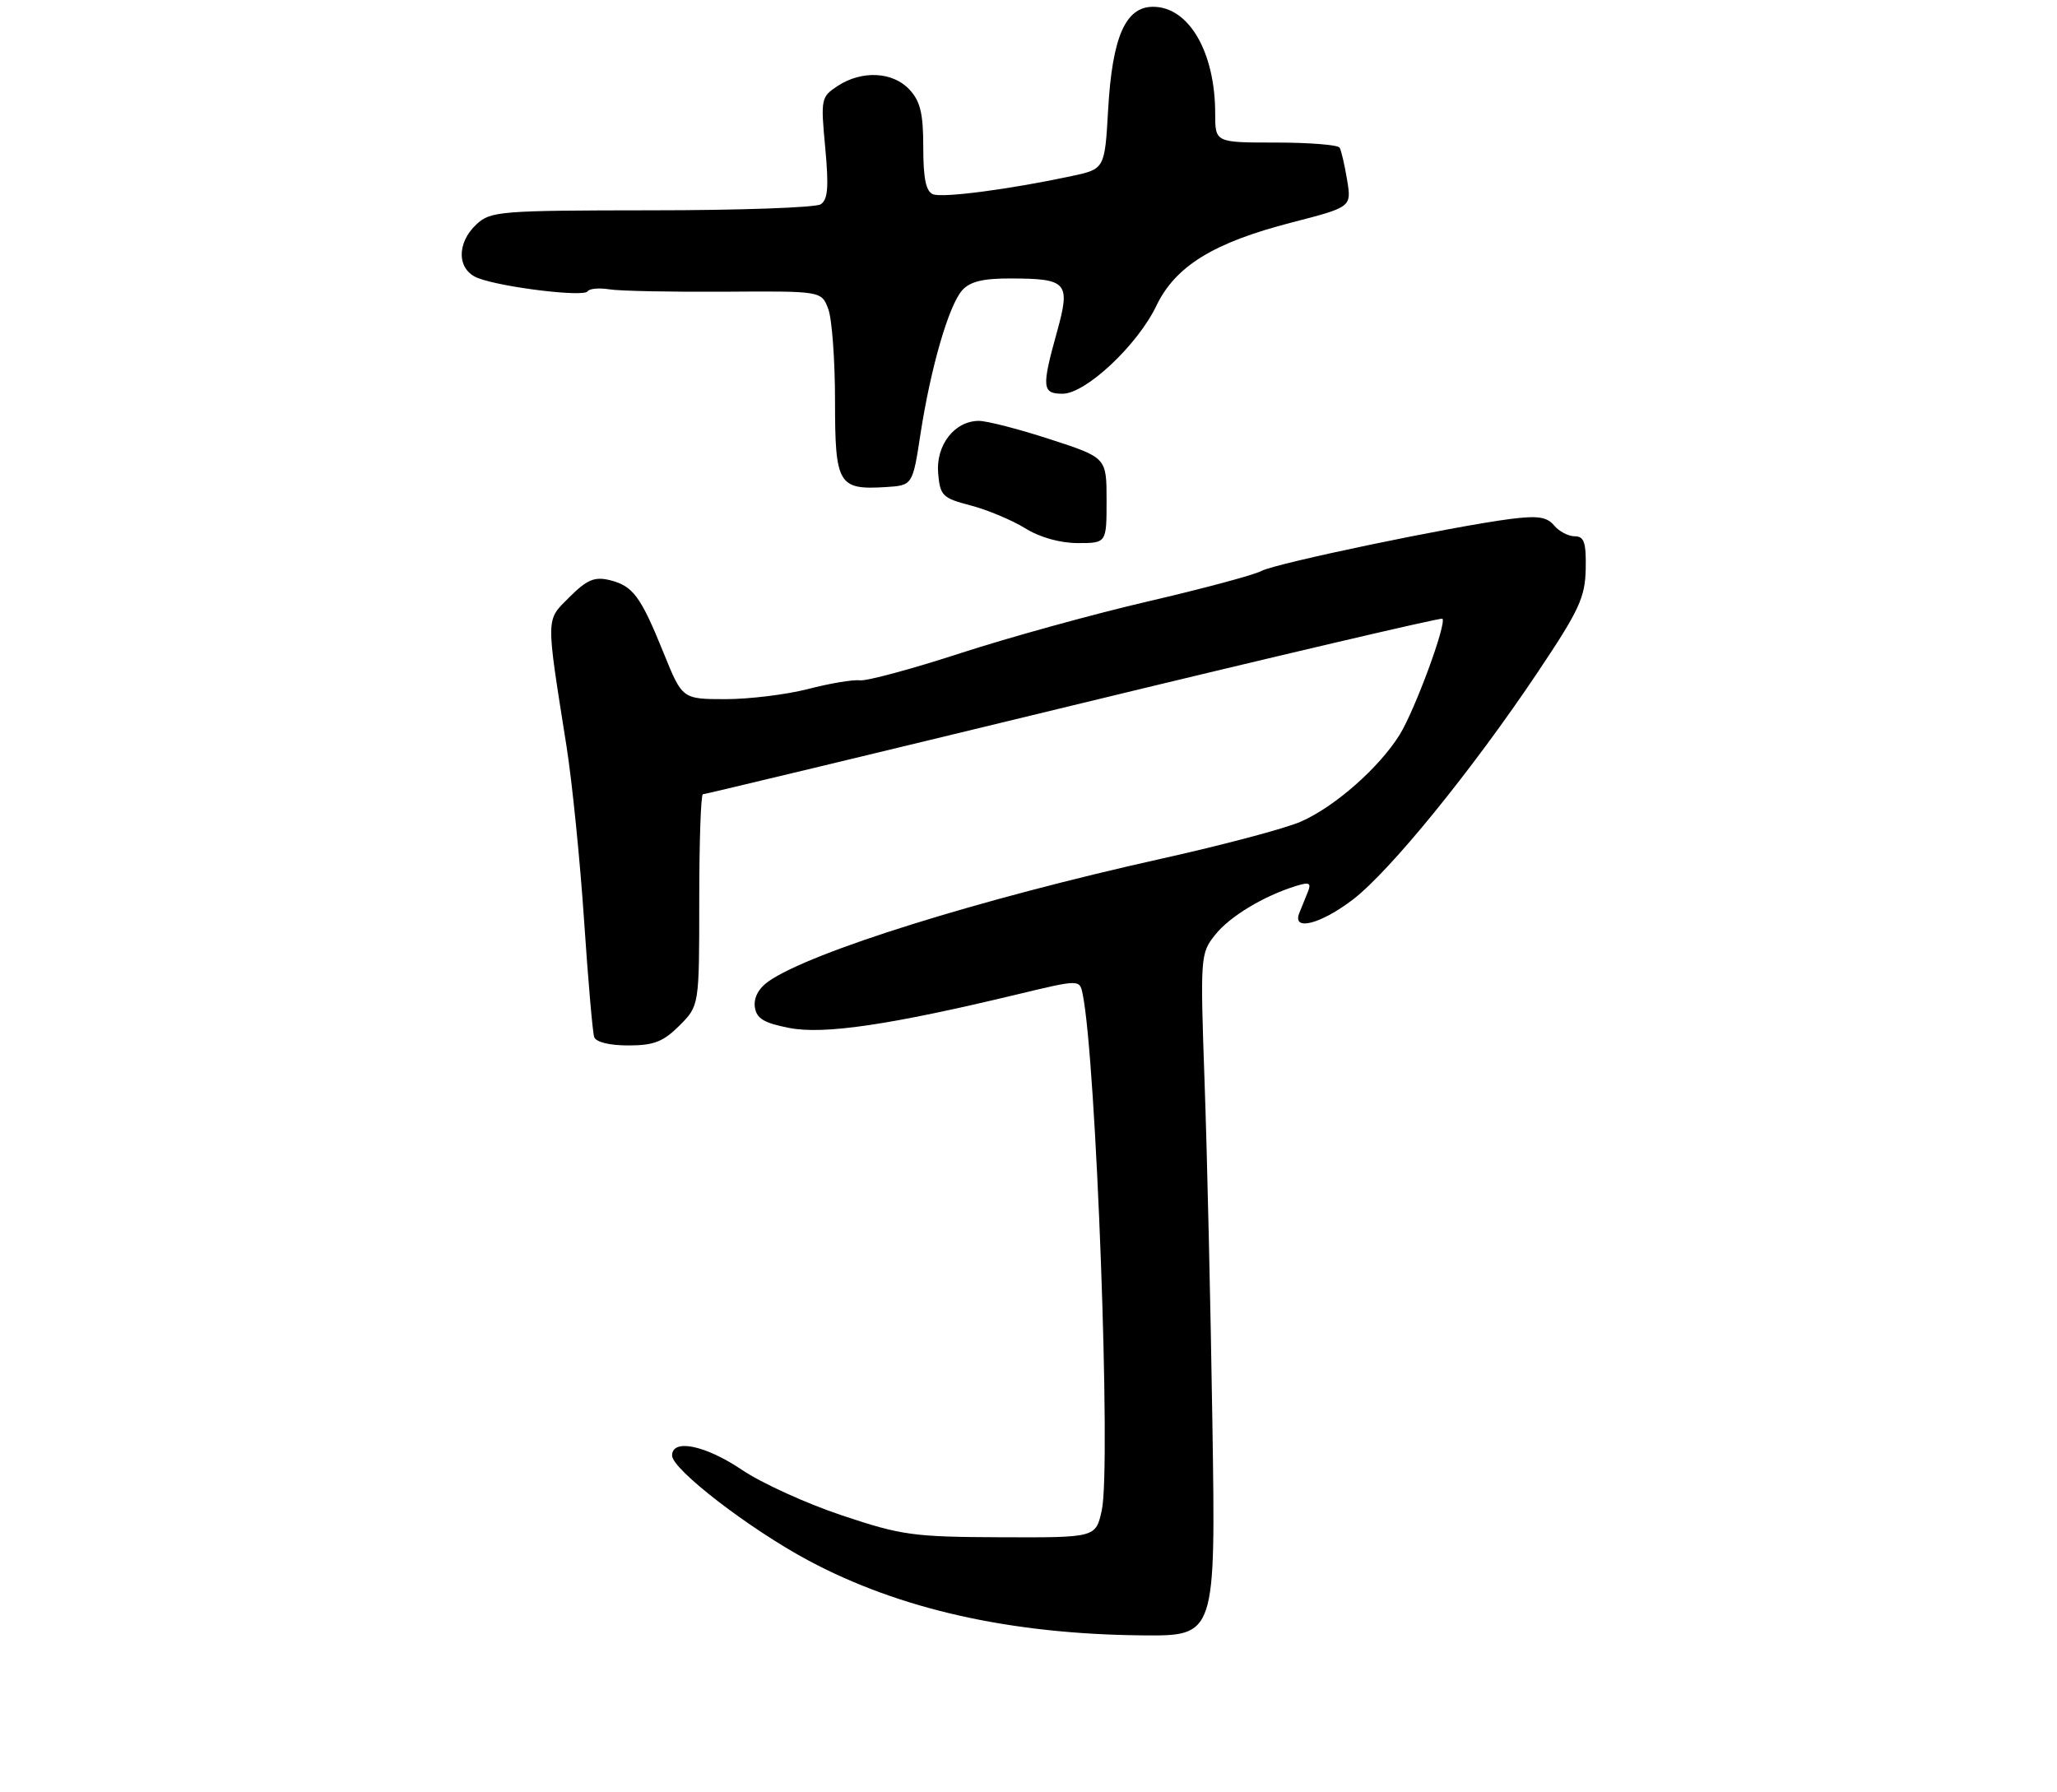 <?xml version="1.0" encoding="UTF-8" standalone="no"?>
<!DOCTYPE svg PUBLIC "-//W3C//DTD SVG 1.1//EN" "http://www.w3.org/Graphics/SVG/1.1/DTD/svg11.dtd" >
<svg xmlns="http://www.w3.org/2000/svg" xmlns:xlink="http://www.w3.org/1999/xlink" version="1.1" viewBox="0 0 303 264">
 <g >
 <path fill="currentColor"
d=" M 178.59 209.75 C 178.33 192.56 177.81 169.95 177.44 159.50 C 176.79 140.91 176.82 140.44 178.98 137.72 C 181.14 135.00 186.11 132.00 190.90 130.51 C 192.87 129.90 193.18 130.06 192.65 131.38 C 192.29 132.27 191.73 133.68 191.39 134.50 C 190.29 137.22 194.50 136.16 199.27 132.52 C 204.72 128.36 216.86 113.43 226.49 99.05 C 232.62 89.90 233.49 88.02 233.58 83.81 C 233.65 79.90 233.35 79.00 231.96 79.00 C 231.02 79.00 229.65 78.28 228.92 77.40 C 227.87 76.14 226.51 75.94 222.54 76.44 C 213.96 77.54 187.92 82.97 185.80 84.11 C 184.70 84.70 177.20 86.71 169.15 88.58 C 161.09 90.45 148.65 93.89 141.50 96.21 C 134.35 98.54 127.67 100.34 126.66 100.22 C 125.65 100.09 122.21 100.67 119.02 101.50 C 115.82 102.32 110.35 102.99 106.86 102.99 C 100.50 102.98 100.50 102.98 97.75 96.18 C 94.36 87.80 93.23 86.29 89.78 85.45 C 87.57 84.92 86.45 85.40 83.89 87.95 C 80.36 91.48 80.38 90.51 83.46 110.00 C 84.28 115.22 85.44 126.70 86.03 135.50 C 86.62 144.30 87.29 152.06 87.52 152.75 C 87.77 153.51 89.75 154.00 92.55 154.00 C 96.31 154.00 97.69 153.46 100.08 151.08 C 103.00 148.15 103.00 148.15 103.00 132.58 C 103.00 124.01 103.24 117.00 103.54 117.00 C 103.84 117.00 128.39 111.10 158.10 103.89 C 187.81 96.68 212.28 90.95 212.47 91.14 C 213.13 91.81 208.43 104.57 206.19 108.20 C 203.17 113.07 196.64 118.83 191.62 121.03 C 189.36 122.03 180.09 124.49 171.04 126.50 C 144.19 132.48 119.39 140.23 113.19 144.57 C 111.74 145.59 111.00 146.99 111.19 148.35 C 111.44 150.05 112.51 150.69 116.29 151.43 C 121.40 152.41 131.06 150.99 149.76 146.50 C 159.03 144.27 159.03 144.27 159.47 146.39 C 161.47 155.95 163.70 216.19 162.29 222.50 C 161.40 226.50 161.40 226.50 147.45 226.45 C 134.51 226.40 132.81 226.17 124.00 223.22 C 118.78 221.48 112.16 218.46 109.29 216.52 C 103.91 212.89 99.00 211.88 99.00 214.41 C 99.00 216.45 110.40 225.23 119.08 229.87 C 132.51 237.06 148.85 240.72 168.28 240.90 C 179.07 241.00 179.07 241.00 178.59 209.75 Z  M 163.00 73.71 C 163.00 67.41 163.00 67.41 154.69 64.71 C 150.12 63.22 145.40 62.00 144.19 62.00 C 140.62 62.00 137.84 65.57 138.19 69.70 C 138.48 73.04 138.82 73.37 143.00 74.46 C 145.47 75.11 149.07 76.62 151.00 77.81 C 153.16 79.16 156.13 79.99 158.75 80.00 C 163.00 80.00 163.00 80.00 163.00 73.71 Z  M 135.59 63.92 C 137.10 54.13 139.76 44.97 141.74 42.75 C 142.89 41.47 144.83 41.00 148.90 41.02 C 157.23 41.04 157.72 41.60 155.69 48.91 C 153.42 57.07 153.50 58.00 156.52 58.00 C 159.92 58.00 167.55 50.85 170.32 45.07 C 173.13 39.20 178.75 35.74 190.29 32.77 C 199.09 30.50 199.09 30.50 198.43 26.50 C 198.07 24.30 197.57 22.16 197.33 21.75 C 197.08 21.34 192.86 21.00 187.94 21.00 C 179.00 21.00 179.00 21.00 179.00 16.74 C 179.00 7.67 175.12 1.00 169.85 1.00 C 165.78 1.00 163.84 5.44 163.23 16.16 C 162.73 24.89 162.73 24.89 157.84 25.94 C 148.82 27.87 138.90 29.18 137.44 28.62 C 136.40 28.21 136.00 26.33 136.00 21.72 C 136.00 16.72 135.57 14.91 133.96 13.19 C 131.51 10.55 126.96 10.33 123.39 12.66 C 120.94 14.27 120.88 14.55 121.56 21.77 C 122.10 27.60 121.95 29.41 120.88 30.10 C 120.12 30.58 108.90 30.98 95.94 30.98 C 73.62 31.00 72.26 31.11 70.19 33.04 C 67.19 35.83 67.31 39.79 70.43 40.97 C 74.02 42.34 86.01 43.79 86.55 42.92 C 86.80 42.51 88.24 42.38 89.75 42.62 C 91.26 42.87 98.91 43.02 106.75 42.97 C 121.00 42.87 121.00 42.87 122.00 45.50 C 122.55 46.95 123.00 53.03 123.00 59.02 C 123.00 71.37 123.48 72.18 130.46 71.75 C 134.43 71.50 134.43 71.50 135.59 63.92 Z "/>
</g>
</svg>
